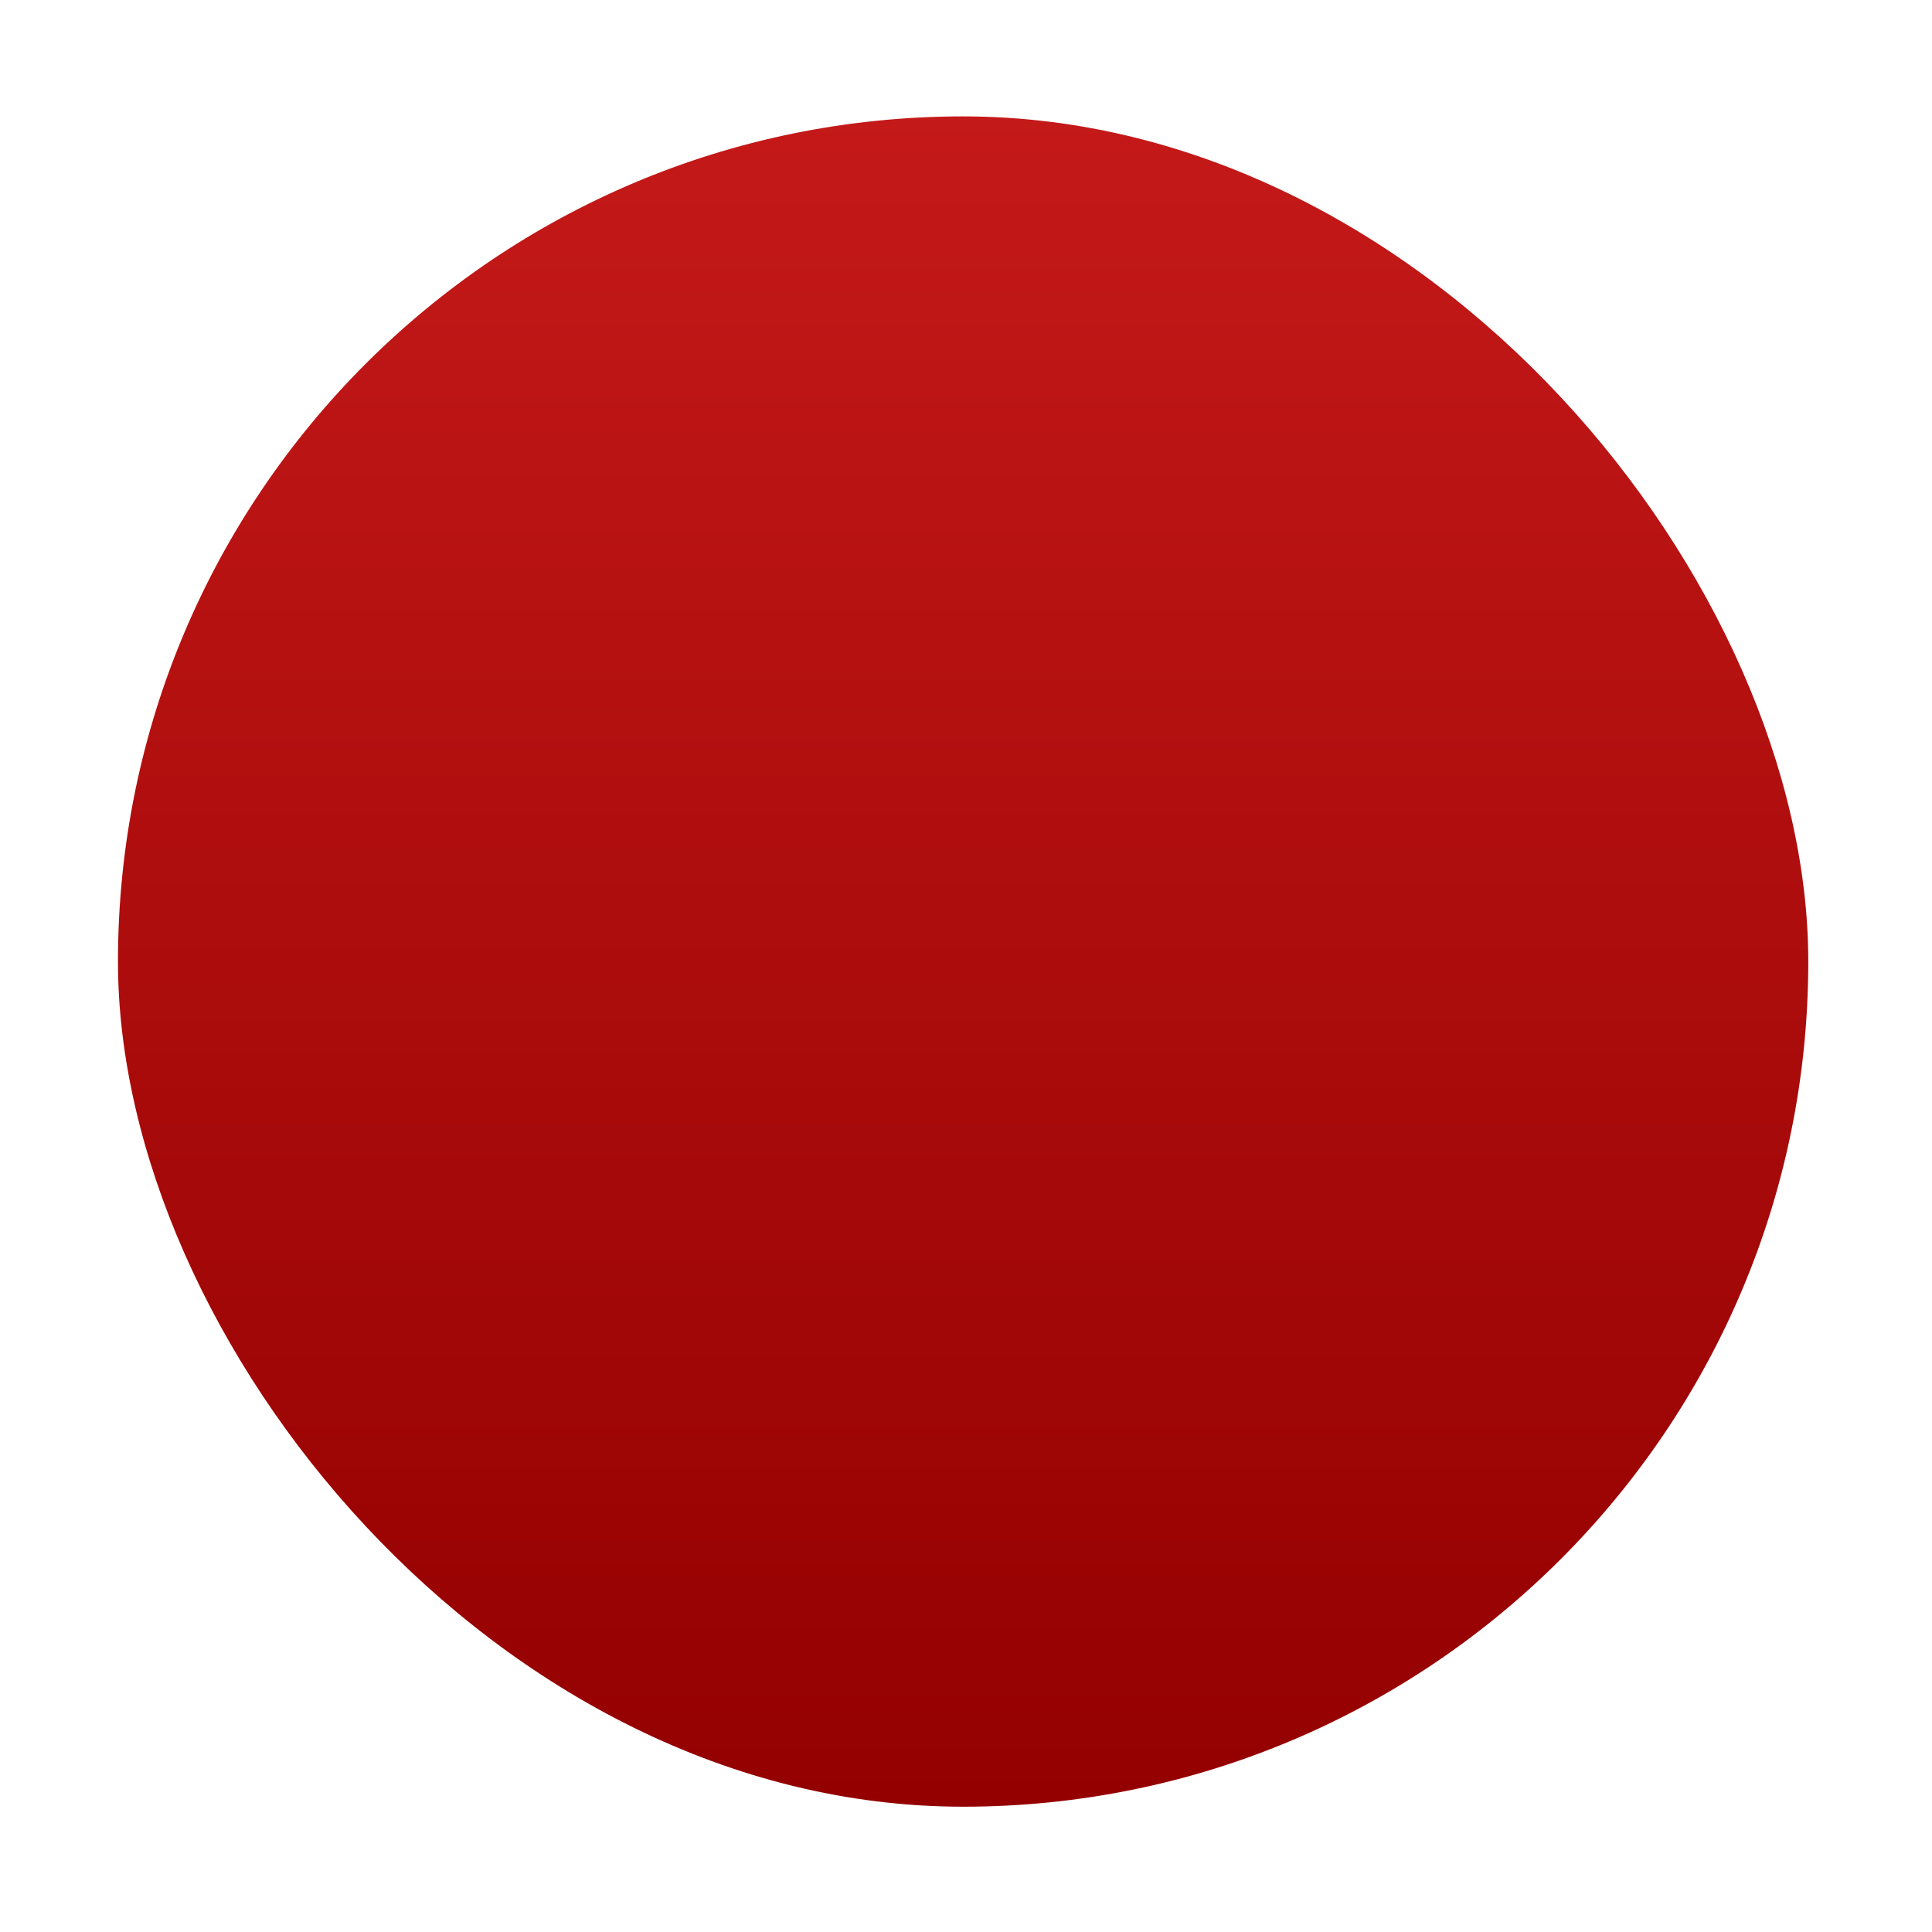 <?xml version="1.0" encoding="UTF-8" standalone="no"?>
<!-- Created with Inkscape (http://www.inkscape.org/) -->

<svg
   xmlns:osb="http://www.openswatchbook.org/uri/2009/osb"
   xmlns:dc="http://purl.org/dc/elements/1.1/"
   xmlns:cc="http://creativecommons.org/ns#"
   xmlns:rdf="http://www.w3.org/1999/02/22-rdf-syntax-ns#"
   xmlns:svg="http://www.w3.org/2000/svg"
   xmlns="http://www.w3.org/2000/svg"
   xmlns:xlink="http://www.w3.org/1999/xlink"
   xmlns:sodipodi="http://sodipodi.sourceforge.net/DTD/sodipodi-0.dtd"
   xmlns:inkscape="http://www.inkscape.org/namespaces/inkscape"
   width="48"
   height="48"
   viewBox="0 0 48 48"
   id="svg2"
   version="1.1"
   inkscape:version="0.91 r13725"
   sodipodi:docname="icon_circle.svg">
  <defs
     id="defs4">
    <linearGradient
       inkscape:collect="always"
       id="linearGradient6455">
      <stop
         style="stop-color:#ffffff;stop-opacity:1;"
         offset="0"
         id="stop6457" />
      <stop
         style="stop-color:#ffffff;stop-opacity:0;"
         offset="1"
         id="stop6459" />
    </linearGradient>
    <linearGradient
       id="linearGradient4516-3"
       osb:paint="gradient">
      <stop
         id="stop4526"
         offset="0"
         style="stop-color:#aa0000;stop-opacity:1" />
      <stop
         id="stop4528"
         offset="1"
         style="stop-color:#aa0000;stop-opacity:0;" />
    </linearGradient>
    <linearGradient
       id="linearGradient4460-9">
      <stop
         id="stop4145"
         style="stop-color:#940000"
         offset="0" />
      <stop
         id="stop4147"
         style="stop-color:#c51919"
         offset="1" />
    </linearGradient>
    <linearGradient
       x2="0"
       gradientUnits="userSpaceOnUse"
       y2="268.33"
       y1="279.096"
       id="linearGradient3073"
       xlink:href="#linearGradient4460-9"
       gradientTransform="matrix(1.105 0 0 1.105 -134.279 -295.762)" />
    <linearGradient
       x2="0"
       gradientUnits="userSpaceOnUse"
       y2="268.33"
       y1="279.096"
       id="linearGradient3073-6"
       xlink:href="#linearGradient4460-9"
       gradientTransform="matrix(1.105,0,0,1.105,-134.279,-295.762)" />
    <linearGradient
       inkscape:collect="always"
       xlink:href="#linearGradient6455"
       id="linearGradient6461"
       x1="3.751"
       y1="7.973"
       x2="8.947"
       y2="7.973"
       gradientUnits="userSpaceOnUse" />
    <filter
       style="color-interpolation-filters:sRGB;"
       inkscape:label="Drop Shadow"
       id="filter6747">
      <feFlood
         flood-opacity="0.498"
         flood-color="rgb(0,0,0)"
         result="flood"
         id="feFlood6749" />
      <feComposite
         in="flood"
         in2="SourceGraphic"
         operator="in"
         result="composite1"
         id="feComposite6751" />
      <feGaussianBlur
         in="composite1"
         stdDeviation="20.9"
         result="blur"
         id="feGaussianBlur6753" />
      <feOffset
         dx="20.5"
         dy="37.2"
         result="offset"
         id="feOffset6755" />
      <feComposite
         in="SourceGraphic"
         in2="offset"
         operator="over"
         result="composite2"
         id="feComposite6757" />
    </filter>
  </defs>
  <sodipodi:namedview
     id="base"
     pagecolor="#ffffff"
     bordercolor="#666666"
     borderopacity="1.0"
     inkscape:pageopacity="0.0"
     inkscape:pageshadow="2"
     inkscape:zoom="5.6"
     inkscape:cx="-21.164221"
     inkscape:cy="16.701507"
     inkscape:document-units="px"
     inkscape:current-layer="g4569"
     showgrid="true"
     units="px"
     inkscape:window-width="1366"
     inkscape:window-height="745"
     inkscape:window-x="0"
     inkscape:window-y="23"
     inkscape:window-maximized="1"
     showguides="true">
    <inkscape:grid
       type="xygrid"
       id="grid4136" />
  </sodipodi:namedview>
  <g
     inkscape:label="Layer 1"
     inkscape:groupmode="layer"
     id="layer1"
     transform="translate(0,-1004.362)">
    <g
       id="g4569"
       transform="matrix(3.543,0,0,3.543,-0.07,1004.253)">
      <g
         id="g4540"
         style="fill-rule:evenodd">
        <rect
           id="rect4542"
           style="opacity:0.5;fill:#ffffff"
           height="12.982"
           rx="6.491"
           y="0.283"
           x="0.282"
           width="12.982" />
        <rect
           id="rect4544"
           style="fill:url(#linearGradient3073-6)"
           height="11.853"
           rx="5.927"
           y="0.847"
           x="0.847"
           width="11.853" />
      </g>
      <g
         transform="scale(1.134,0.882)"
         style="font-style:italic;font-variant:normal;font-weight:normal;font-stretch:normal;font-size:11.309px;line-height:125%;font-family:Nazli;-inkscape-font-specification:'Sans Italic';text-align:center;letter-spacing:0px;word-spacing:0px;text-anchor:middle;opacity:1;fill:#ffffff;fill-opacity:0;stroke:#ffffff;stroke-width:0.198;stroke-linecap:butt;stroke-linejoin:miter;stroke-miterlimit:4;stroke-dasharray:none;stroke-opacity:1;filter:url(#filter6747)"
         id="text6443">
        <path
           d="M 3.834,3.3 Q 5.486,3.75 6.138,3.842 6.358,3.869 8.864,4.2 8.387,4.181 6.064,4.622 4.807,4.861 3.834,5.301 4.017,4.806 4.072,4.282 3.99,4.062 3.916,3.842 3.76,3.374 3.76,3.227 l 0,-0.018 q 0.028,0.009 0.073,0.092 z M 4.513,5.081 Q 5.844,5.522 6.266,5.595 6.569,5.641 8.35,5.926 8.01,5.907 6.211,6.32 5.247,6.541 4.513,6.954 4.65,6.476 4.696,5.99 4.65,5.393 4.513,5.081 Z M 5.624,8.881 Q 5.21,10.121 5.137,10.653 L 4.834,12.737 Q 4.843,12.416 4.403,10.616 4.164,9.625 3.751,8.909 q 0.477,0.138 0.955,0.184 0.597,-0.073 0.918,-0.211 z m 2.763,0 Q 7.983,10.121 7.909,10.653 L 7.606,12.737 Q 7.616,12.416 7.175,10.616 6.936,9.625 6.523,8.909 6.991,9.047 7.478,9.093 7.579,8.982 7.9,8.927 8.148,8.909 8.387,8.881 Z M 3.907,6.834 q 1.671,0.459 2.304,0.542 L 8.947,7.734 Q 8.469,7.716 6.147,8.156 4.889,8.395 3.907,8.836 4.1,8.34 4.155,7.807 4.081,7.624 3.999,7.376 3.843,6.908 3.843,6.761 l 0,-0.018 q 0.028,0.009 0.064,0.092 z"
           style="font-style:normal;font-variant:normal;font-weight:normal;font-stretch:normal;font-size:9.896px;font-family:'Old Persian 1.1';-inkscape-font-specification:'Old Persian 1.1, ';fill:#ffffff;fill-opacity:0;stroke:#ffffff;stroke-width:0.198;stroke-miterlimit:4;stroke-dasharray:none;stroke-opacity:1"
           id="path4159" />
      </g>
    </g>
  </g>
</svg>

